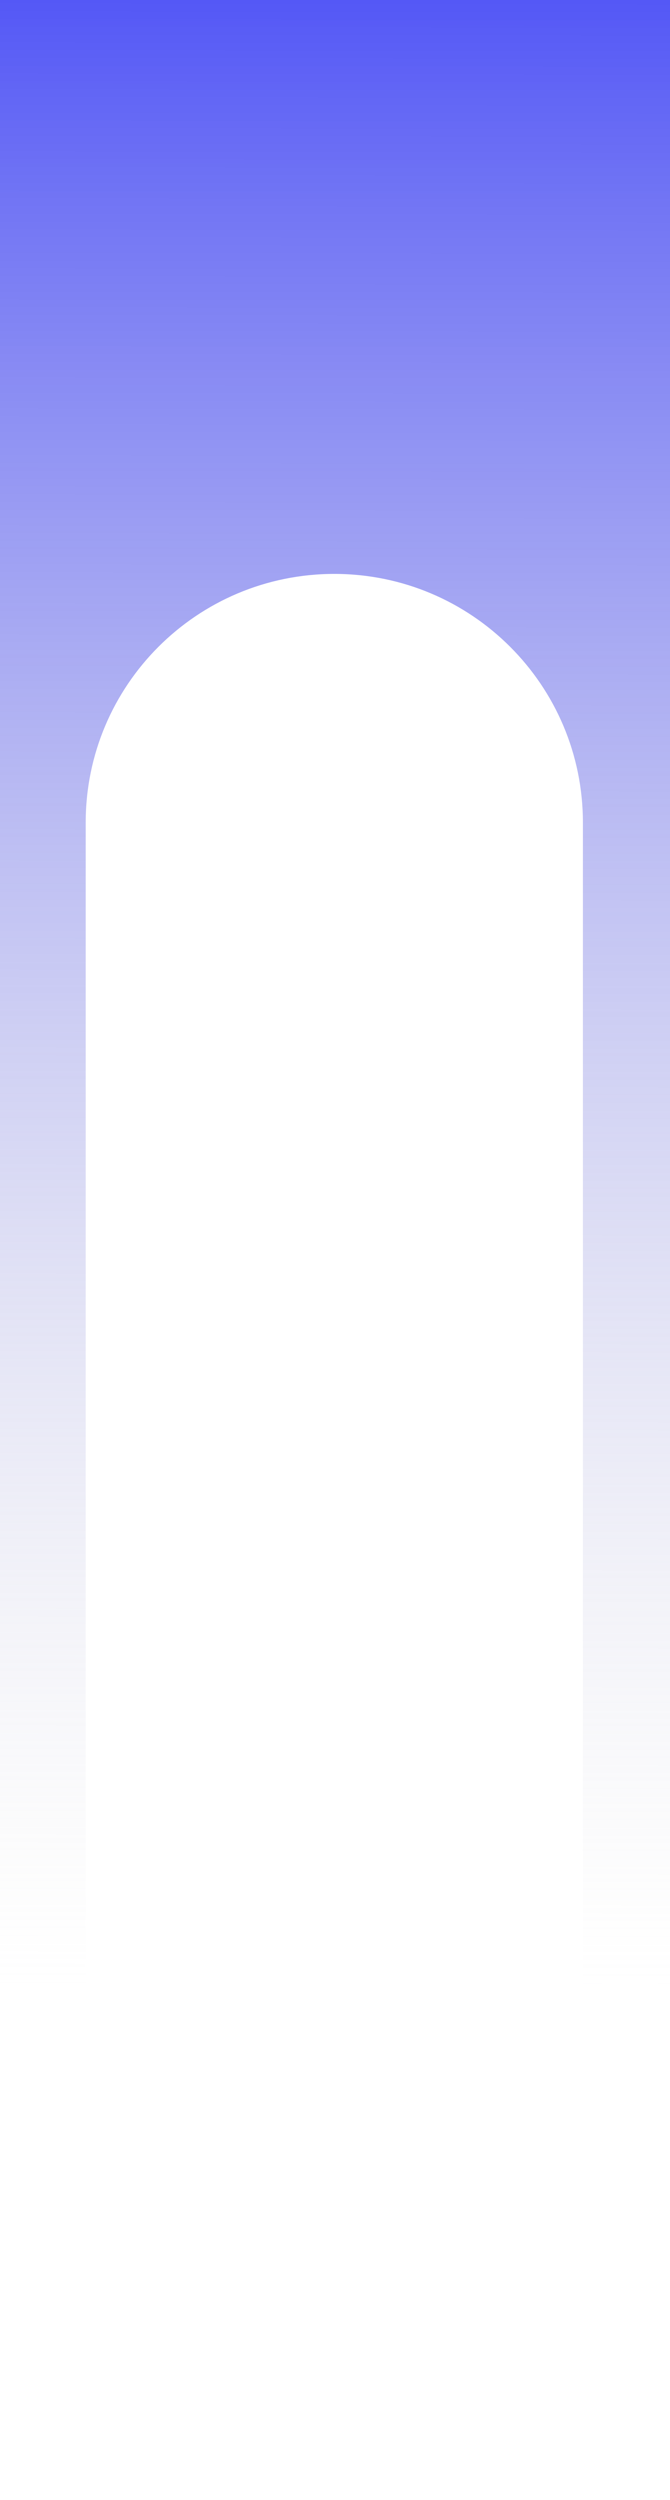 <svg width="390" height="1455" viewBox="0 0 390 1455" fill="none" xmlns="http://www.w3.org/2000/svg">
<path fill-rule="evenodd" clip-rule="evenodd" d="M390 0H0V1455H49.887V478.73C49.887 398.811 114.674 334.023 194.594 334.023C274.513 334.023 339.301 398.811 339.301 478.73V1455H390V0Z" fill="url(#paint0_linear_160_8221)"/>
<defs>
<linearGradient id="paint0_linear_160_8221" x1="194.594" y1="-5.33318e-08" x2="192.722" y2="1156.45" gradientUnits="userSpaceOnUse">
<stop stop-color="#5458F6"/>
<stop offset="1" stop-color="#D9D9D9" stop-opacity="0"/>
</linearGradient>
</defs>
</svg>
